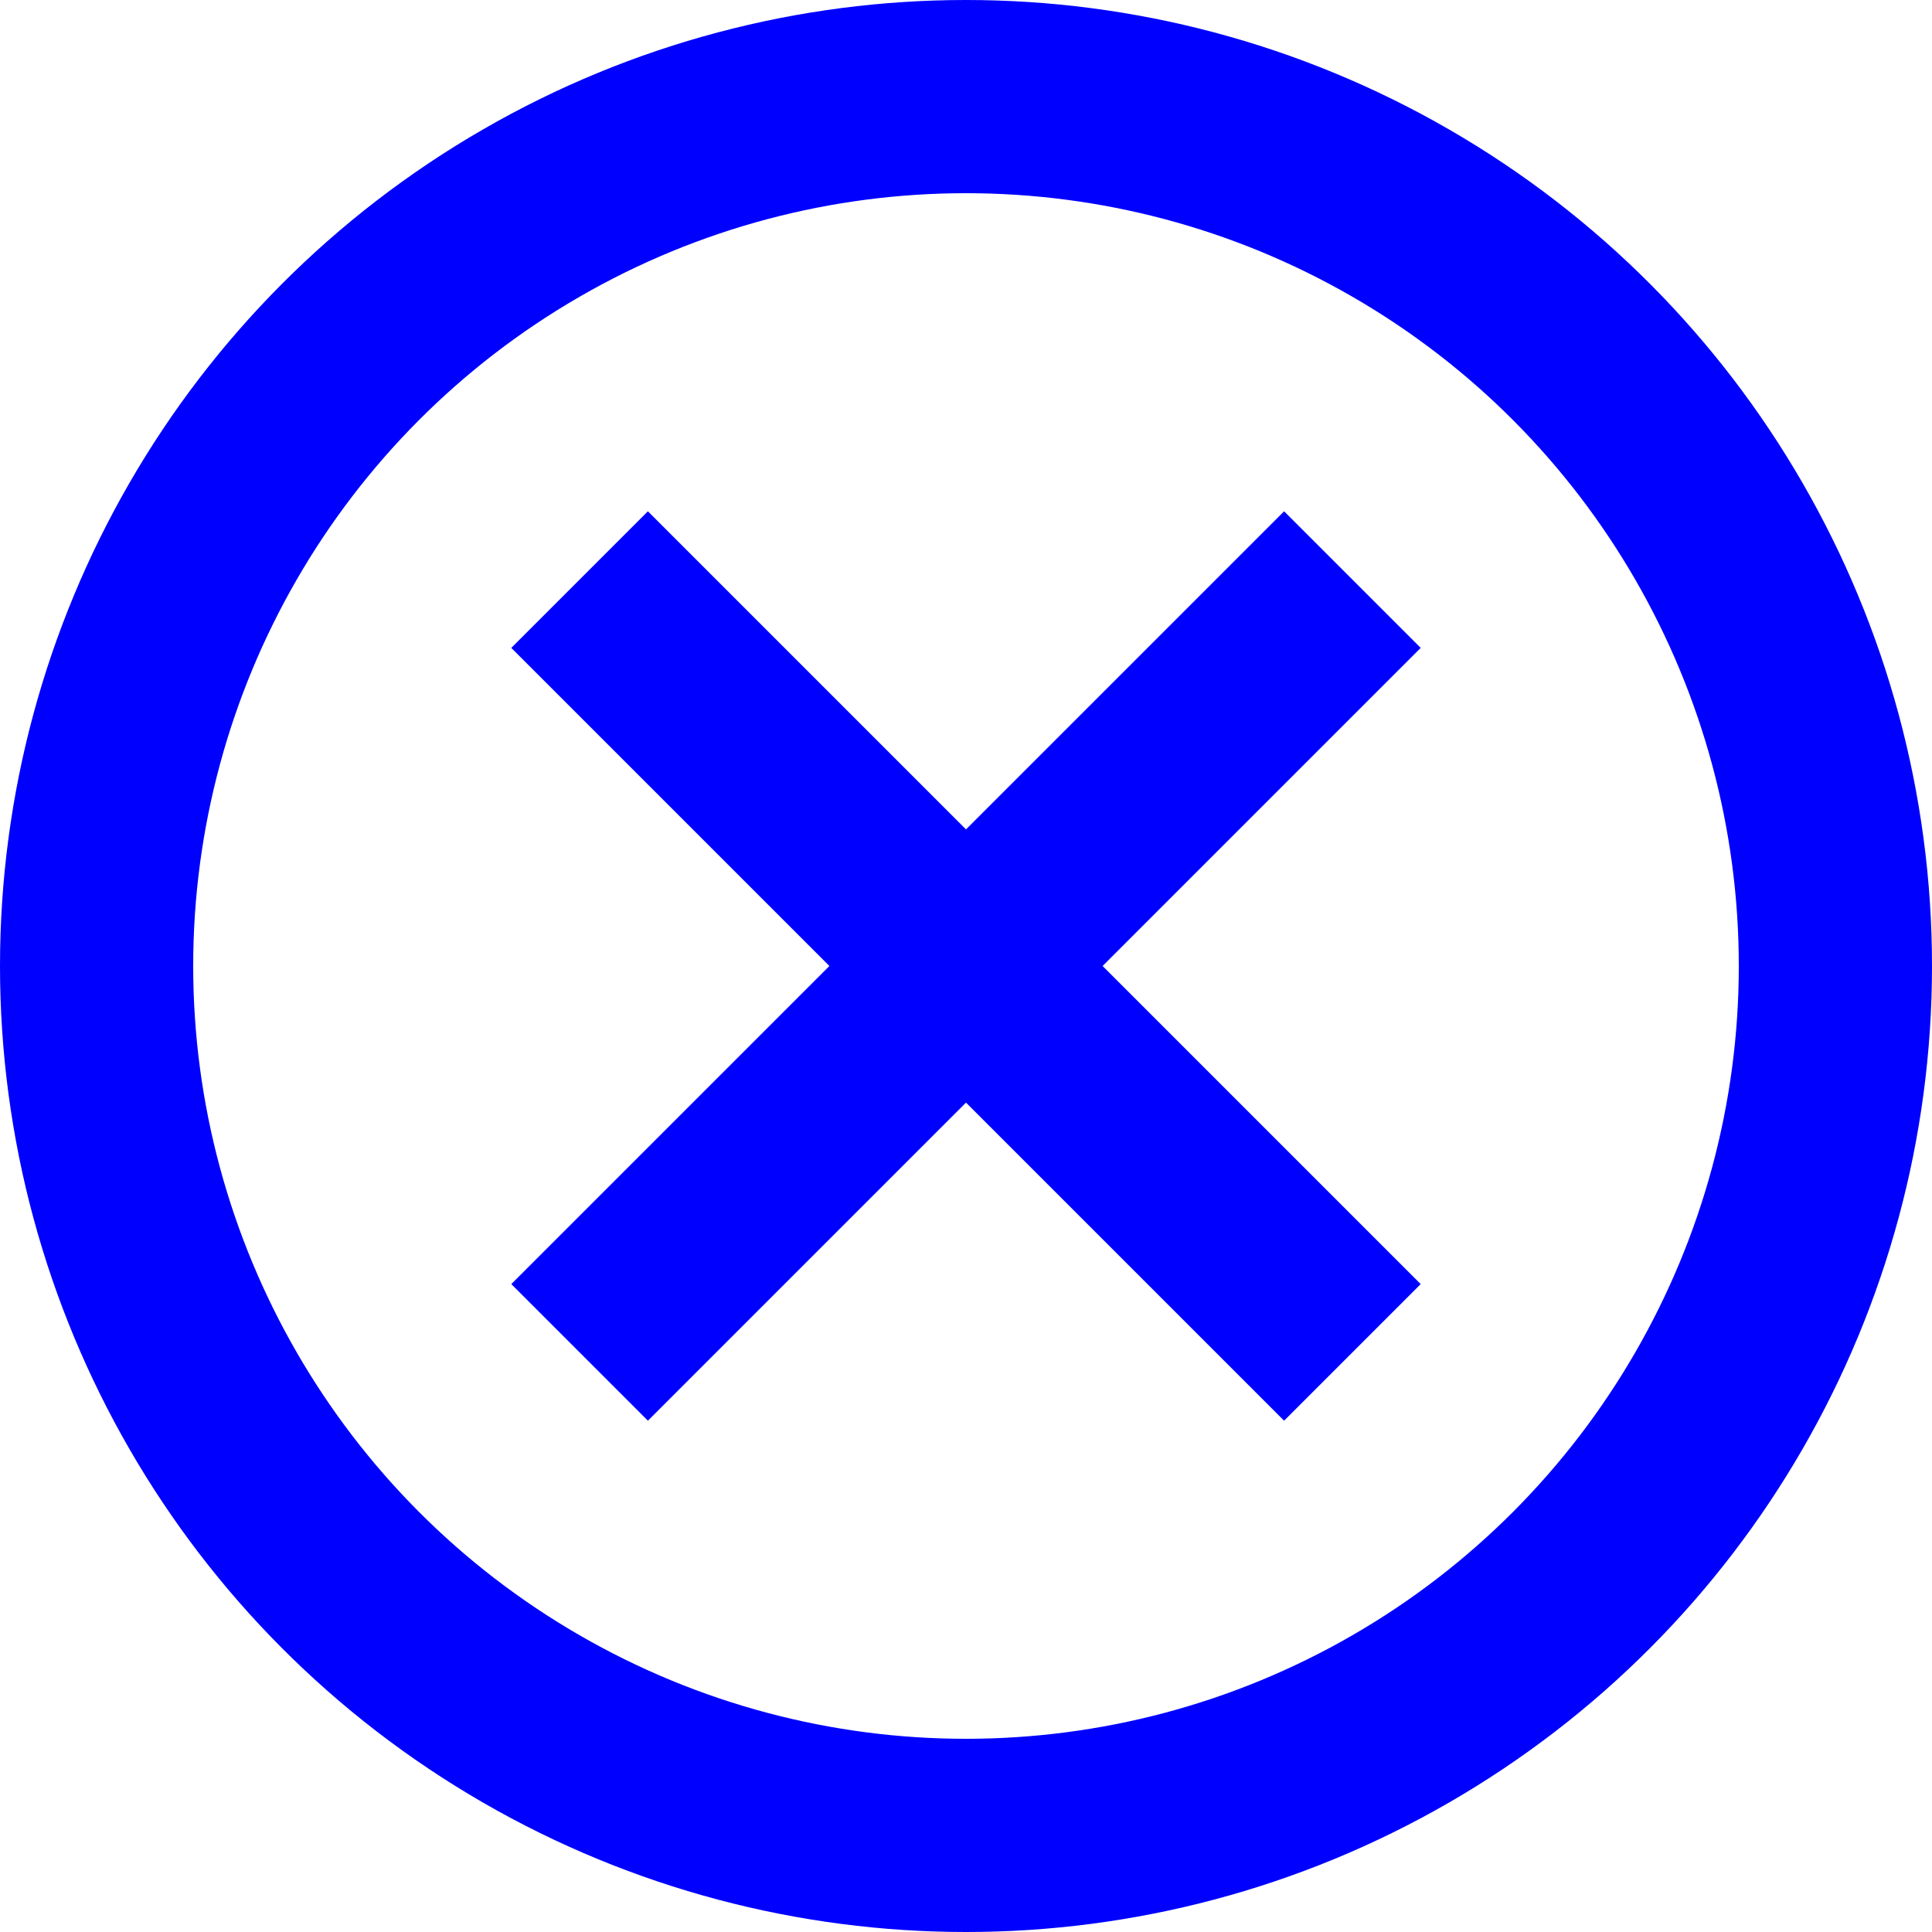 <svg width="20" height="20" viewBox="0 0 20 20" xmlns="http://www.w3.org/2000/svg">
  <circle cx="10" cy="10" r="9" fill="none" stroke="blue" stroke-width="2" />
  <line x1="6" y1="6" x2="14" y2="14" stroke="blue" stroke-width="2" />
  <line x1="14" y1="6" x2="6" y2="14" stroke="blue" stroke-width="2" />
</svg>